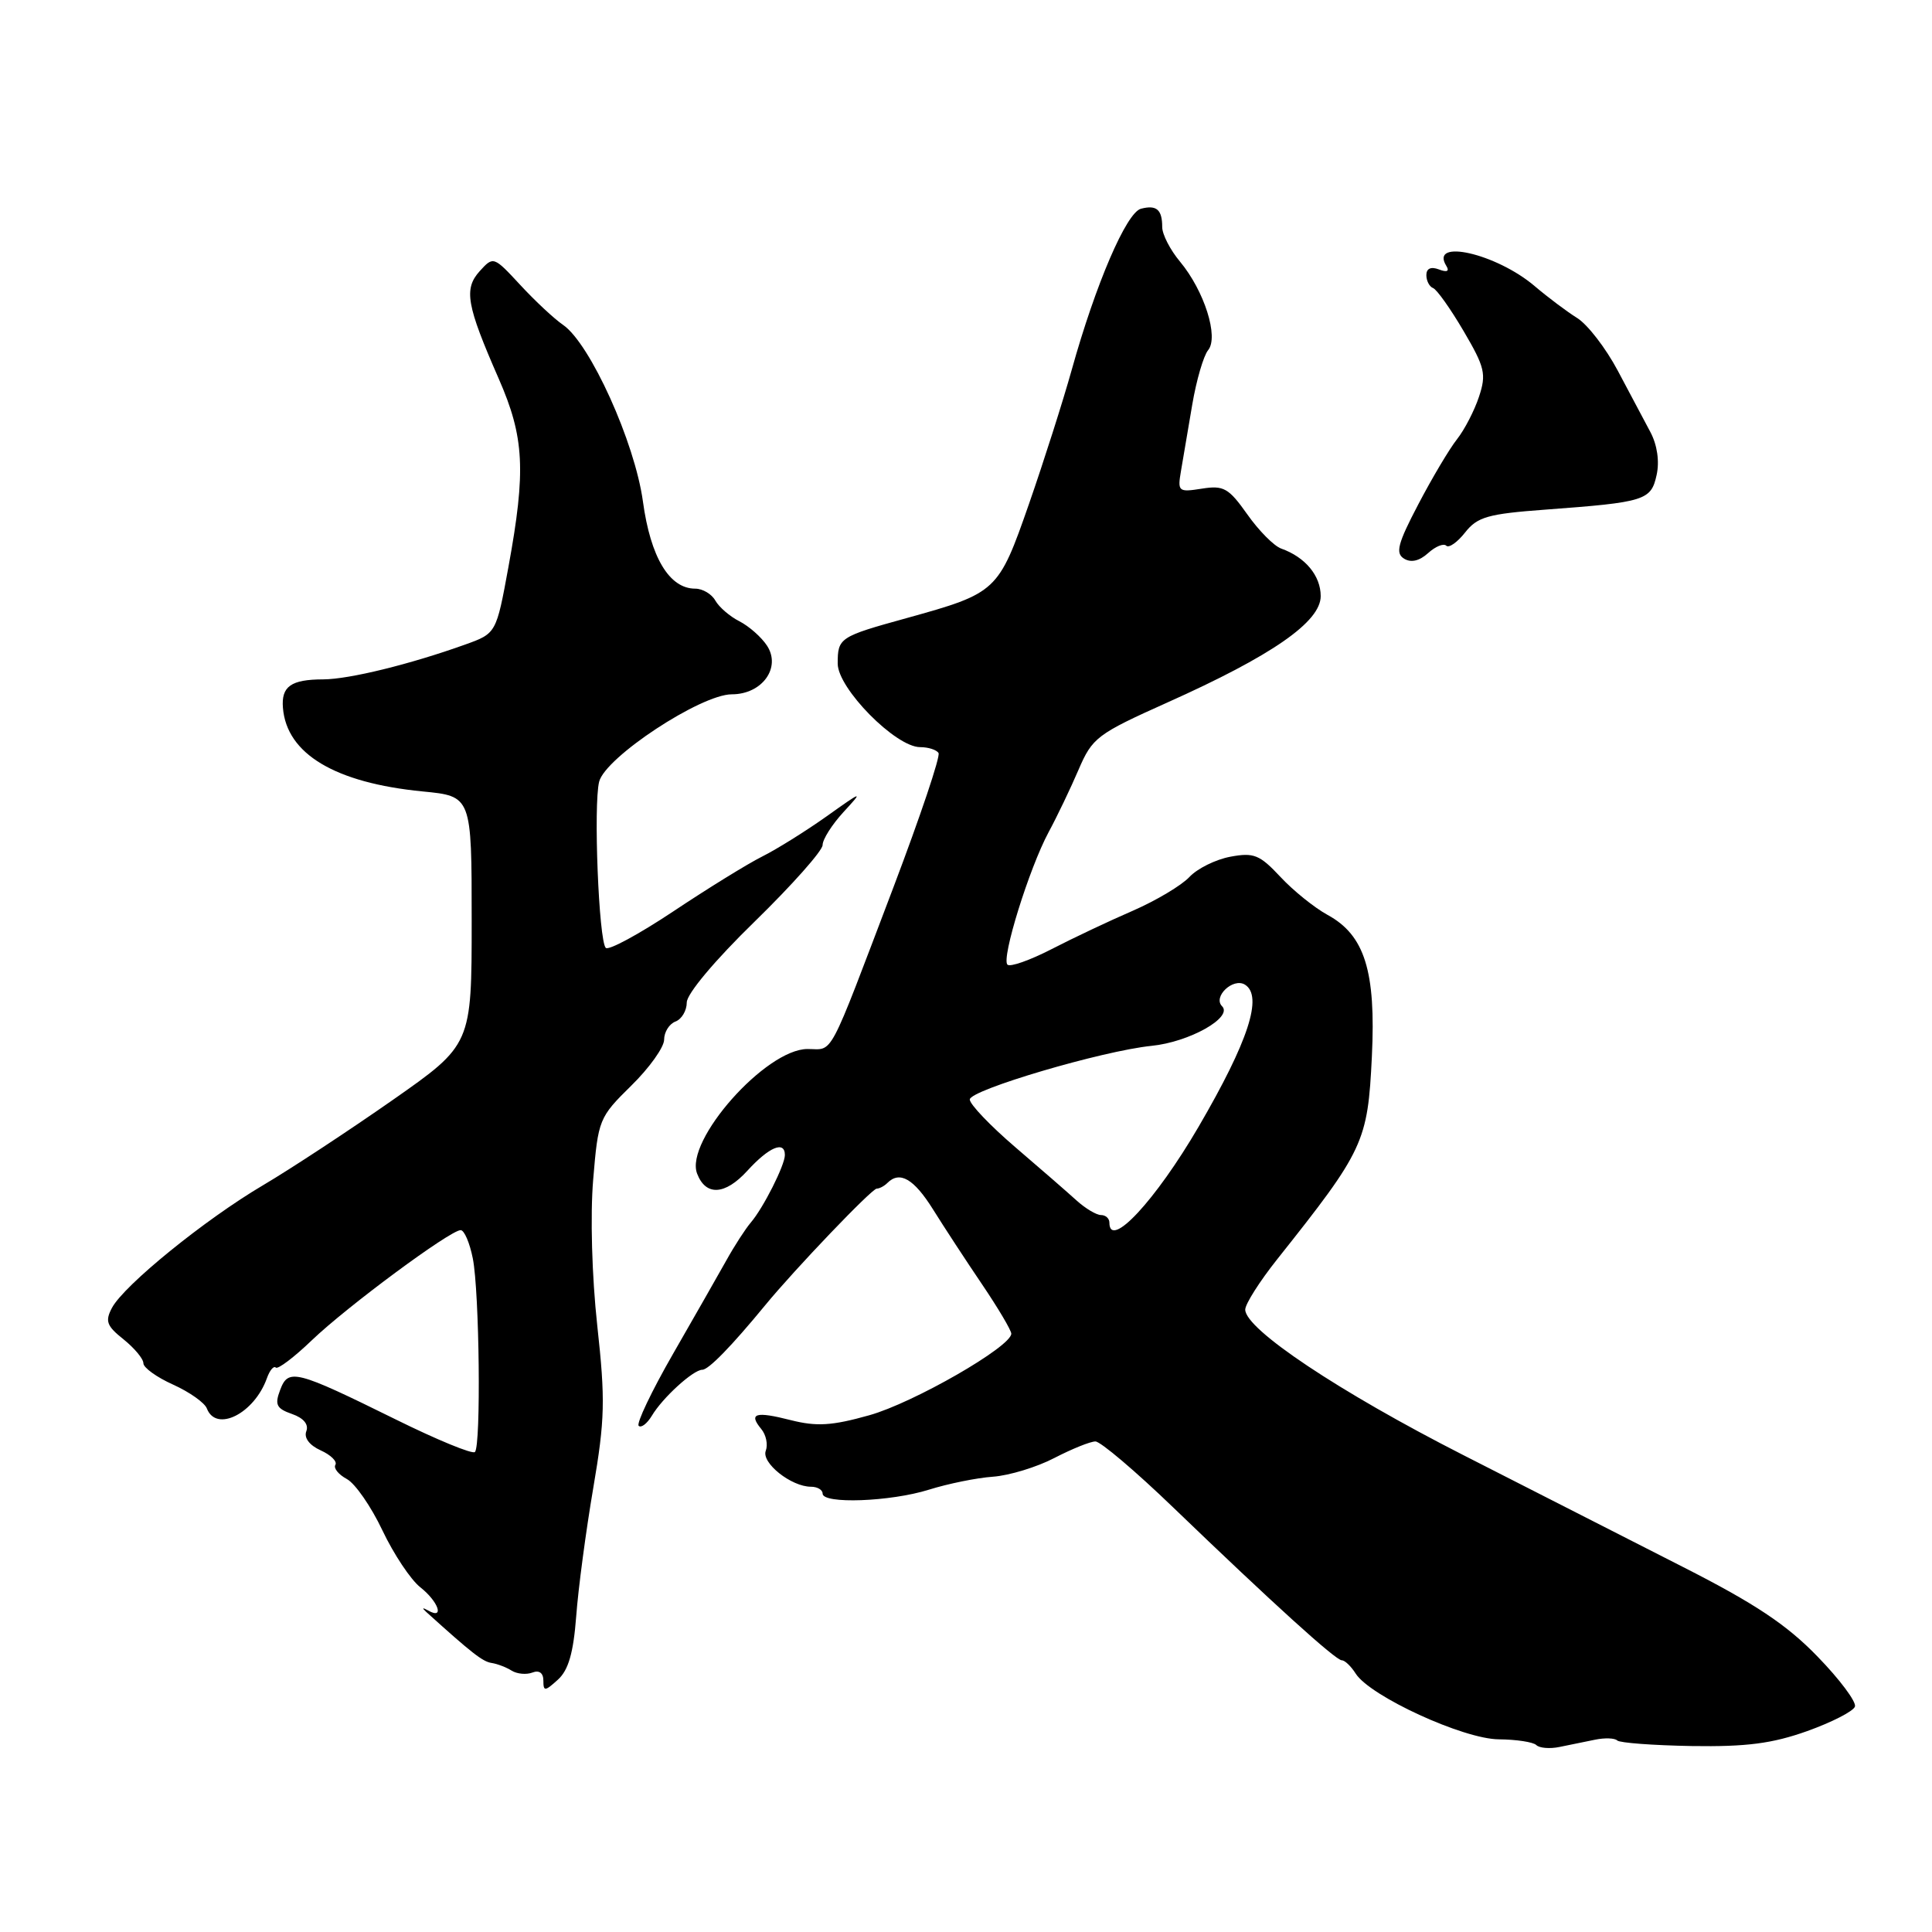<?xml version="1.0" encoding="UTF-8" standalone="no"?>
<!DOCTYPE svg PUBLIC "-//W3C//DTD SVG 1.1//EN" "http://www.w3.org/Graphics/SVG/1.1/DTD/svg11.dtd" >
<svg xmlns="http://www.w3.org/2000/svg" xmlns:xlink="http://www.w3.org/1999/xlink" version="1.1" viewBox="0 0 256 256">
 <g >
 <path fill="currentColor"
d=" M 211.35 230.52 C 212.64 230.25 213.97 230.30 214.29 230.62 C 214.61 230.94 219.07 231.27 224.19 231.36 C 231.42 231.47 234.83 231.03 239.46 229.38 C 242.73 228.21 245.58 226.75 245.79 226.13 C 246.00 225.51 243.77 222.52 240.83 219.50 C 236.76 215.29 232.56 212.49 223.00 207.63 C 216.12 204.12 203.04 197.46 193.92 192.82 C 177.46 184.44 165.00 176.13 165.00 173.53 C 165.00 172.79 166.91 169.78 169.25 166.84 C 180.74 152.38 181.23 151.33 181.78 140.00 C 182.33 128.69 180.83 123.91 175.91 121.23 C 174.17 120.28 171.35 118.01 169.65 116.18 C 166.91 113.25 166.14 112.94 163.03 113.52 C 161.09 113.88 158.64 115.09 157.60 116.21 C 156.55 117.33 153.17 119.34 150.10 120.68 C 147.02 122.01 142.16 124.31 139.31 125.78 C 136.45 127.25 133.84 128.17 133.49 127.82 C 132.66 126.99 136.38 115.04 138.95 110.26 C 140.07 108.19 141.85 104.47 142.91 102.00 C 144.74 97.74 145.35 97.27 154.67 93.09 C 168.54 86.88 175.00 82.40 175.00 78.99 C 175.00 76.28 172.95 73.82 169.77 72.69 C 168.81 72.35 166.79 70.31 165.27 68.15 C 162.80 64.66 162.14 64.29 159.25 64.75 C 156.13 65.24 156.02 65.14 156.49 62.38 C 156.76 60.80 157.43 56.85 157.98 53.61 C 158.53 50.37 159.48 47.13 160.08 46.40 C 161.52 44.66 159.58 38.54 156.36 34.67 C 155.06 33.12 154.00 31.06 154.00 30.09 C 154.00 27.77 153.25 27.12 151.18 27.66 C 149.25 28.17 145.18 37.64 142.01 49.00 C 140.86 53.12 138.31 61.13 136.34 66.79 C 132.29 78.40 132.10 78.58 120.14 81.90 C 111.23 84.36 111.00 84.51 111.00 87.93 C 111.00 91.22 118.68 99.00 121.92 99.00 C 123.00 99.00 124.10 99.35 124.36 99.78 C 124.63 100.21 121.94 108.19 118.40 117.53 C 109.55 140.82 110.51 139.00 107.00 139.00 C 101.47 139.00 90.70 151.16 92.37 155.51 C 93.52 158.51 96.07 158.37 99.02 155.14 C 101.90 151.98 104.00 151.10 104.00 153.05 C 104.00 154.39 101.15 160.05 99.48 162.00 C 98.78 162.82 97.32 165.07 96.25 167.00 C 95.17 168.93 91.98 174.52 89.16 179.43 C 86.34 184.34 84.30 188.62 84.63 188.93 C 84.96 189.24 85.74 188.64 86.37 187.60 C 87.78 185.22 91.86 181.50 93.06 181.50 C 93.89 181.50 96.91 178.40 101.40 172.94 C 105.30 168.19 115.52 157.50 116.17 157.50 C 116.53 157.50 117.17 157.16 117.58 156.75 C 119.22 155.11 121.09 156.19 123.63 160.25 C 125.09 162.59 128.02 167.07 130.14 170.20 C 132.26 173.34 134.00 176.27 134.00 176.72 C 134.00 178.44 121.04 185.89 115.18 187.53 C 110.24 188.92 108.21 189.04 104.80 188.18 C 100.10 186.98 99.15 187.27 100.87 189.35 C 101.51 190.12 101.78 191.41 101.47 192.23 C 100.85 193.82 104.84 197.00 107.46 197.00 C 108.31 197.00 109.00 197.41 109.00 197.91 C 109.00 199.32 117.98 198.99 123.09 197.39 C 125.61 196.60 129.43 195.82 131.59 195.67 C 133.74 195.51 137.39 194.40 139.71 193.19 C 142.03 191.99 144.47 191.00 145.15 191.00 C 145.82 191.00 150.47 194.94 155.46 199.75 C 168.68 212.47 176.98 220.00 177.80 220.00 C 178.20 220.00 179.02 220.79 179.63 221.75 C 181.52 224.75 193.90 230.44 198.60 230.47 C 200.93 230.49 203.16 230.83 203.57 231.23 C 203.97 231.63 205.36 231.75 206.65 231.48 C 207.94 231.22 210.06 230.78 211.35 230.52 Z  M 76.35 214.17 C 76.62 210.50 77.64 202.85 78.61 197.17 C 80.16 188.08 80.22 185.49 79.14 175.64 C 78.43 169.14 78.20 161.03 78.60 156.30 C 79.26 148.34 79.38 148.05 83.64 143.86 C 86.04 141.51 88.00 138.76 88.00 137.76 C 88.00 136.76 88.67 135.68 89.50 135.36 C 90.33 135.05 91.00 133.91 91.00 132.83 C 91.00 131.69 94.73 127.24 100.00 122.11 C 104.95 117.28 109.00 112.72 109.00 111.97 C 109.00 111.22 110.24 109.27 111.75 107.62 C 114.42 104.72 114.35 104.74 109.50 108.19 C 106.75 110.14 102.92 112.53 101.00 113.49 C 99.08 114.45 93.78 117.72 89.22 120.76 C 84.67 123.79 80.64 125.97 80.27 125.60 C 79.34 124.67 78.62 106.66 79.39 103.58 C 80.20 100.34 92.87 92.00 96.97 92.00 C 100.99 92.00 103.54 88.46 101.63 85.55 C 100.89 84.42 99.24 82.97 97.97 82.32 C 96.70 81.68 95.27 80.44 94.78 79.57 C 94.30 78.71 93.10 78.00 92.12 78.00 C 88.69 78.00 86.20 73.85 85.19 66.44 C 84.11 58.59 78.19 45.51 74.61 43.05 C 73.45 42.26 70.90 39.88 68.94 37.76 C 65.41 33.95 65.37 33.94 63.57 35.92 C 61.43 38.29 61.81 40.42 66.08 50.17 C 69.48 57.93 69.71 62.33 67.38 75.07 C 65.76 83.93 65.76 83.93 61.63 85.41 C 54.35 88.02 46.29 90.00 42.85 90.02 C 38.55 90.03 37.26 90.95 37.49 93.79 C 37.98 99.90 44.39 103.73 56.00 104.87 C 62.50 105.50 62.50 105.50 62.50 121.96 C 62.50 138.43 62.50 138.43 52.00 145.78 C 46.22 149.82 38.51 154.89 34.87 157.04 C 27.17 161.58 16.46 170.27 14.84 173.29 C 13.90 175.06 14.13 175.69 16.37 177.47 C 17.81 178.63 19.00 180.05 19.00 180.64 C 19.00 181.22 20.77 182.50 22.94 183.47 C 25.11 184.45 27.12 185.87 27.41 186.63 C 28.65 189.85 33.70 187.30 35.37 182.61 C 35.74 181.57 36.27 180.94 36.54 181.21 C 36.81 181.48 38.96 179.86 41.31 177.60 C 46.01 173.10 59.66 163.00 61.04 163.00 C 61.52 163.00 62.24 164.69 62.65 166.75 C 63.53 171.20 63.75 191.58 62.93 192.40 C 62.61 192.72 57.89 190.78 52.43 188.08 C 39.15 181.53 38.20 181.29 37.12 184.18 C 36.38 186.13 36.63 186.64 38.69 187.36 C 40.22 187.89 40.93 188.74 40.59 189.64 C 40.25 190.51 40.99 191.50 42.49 192.18 C 43.84 192.79 44.71 193.65 44.44 194.10 C 44.17 194.54 44.85 195.38 45.96 195.98 C 47.06 196.57 49.18 199.63 50.67 202.78 C 52.16 205.92 54.42 209.32 55.69 210.32 C 58.10 212.22 58.93 214.64 56.75 213.41 C 55.96 212.97 55.87 213.04 56.50 213.61 C 62.52 219.05 63.95 220.17 65.13 220.35 C 65.88 220.46 67.08 220.92 67.80 221.37 C 68.51 221.81 69.75 221.93 70.55 221.62 C 71.45 221.27 72.00 221.68 72.00 222.69 C 72.00 224.14 72.20 224.13 73.92 222.57 C 75.32 221.31 75.98 219.02 76.35 214.17 Z  M 191.64 72.31 C 191.98 72.65 193.11 71.86 194.13 70.56 C 195.76 68.49 197.15 68.09 204.75 67.53 C 217.99 66.55 218.77 66.31 219.51 62.94 C 219.91 61.14 219.59 58.96 218.69 57.26 C 217.89 55.74 215.94 52.07 214.36 49.11 C 212.79 46.15 210.38 43.02 209.00 42.15 C 207.62 41.29 205.08 39.38 203.34 37.90 C 198.25 33.58 189.37 31.56 191.65 35.24 C 192.09 35.95 191.73 36.11 190.66 35.70 C 189.61 35.30 189.00 35.57 189.00 36.45 C 189.00 37.21 189.40 37.98 189.89 38.17 C 190.38 38.35 192.20 40.91 193.93 43.86 C 196.75 48.66 196.97 49.57 195.98 52.55 C 195.38 54.38 194.07 56.92 193.07 58.19 C 192.06 59.46 189.75 63.35 187.93 66.83 C 185.21 72.02 184.87 73.30 186.04 74.02 C 186.96 74.59 188.07 74.34 189.23 73.29 C 190.21 72.40 191.29 71.96 191.64 72.31 Z  M 147.00 162.00 C 147.00 161.45 146.50 161.00 145.89 161.00 C 145.28 161.00 143.82 160.13 142.64 159.06 C 141.46 157.99 137.80 154.80 134.50 151.98 C 131.20 149.15 128.50 146.32 128.50 145.69 C 128.50 144.43 146.07 139.24 152.59 138.58 C 157.59 138.08 163.41 134.81 161.93 133.33 C 160.68 132.08 163.39 129.51 164.96 130.47 C 167.38 131.97 165.43 137.96 158.82 149.30 C 153.12 159.07 147.00 165.65 147.00 162.00 Z "/>
</g>
</svg>